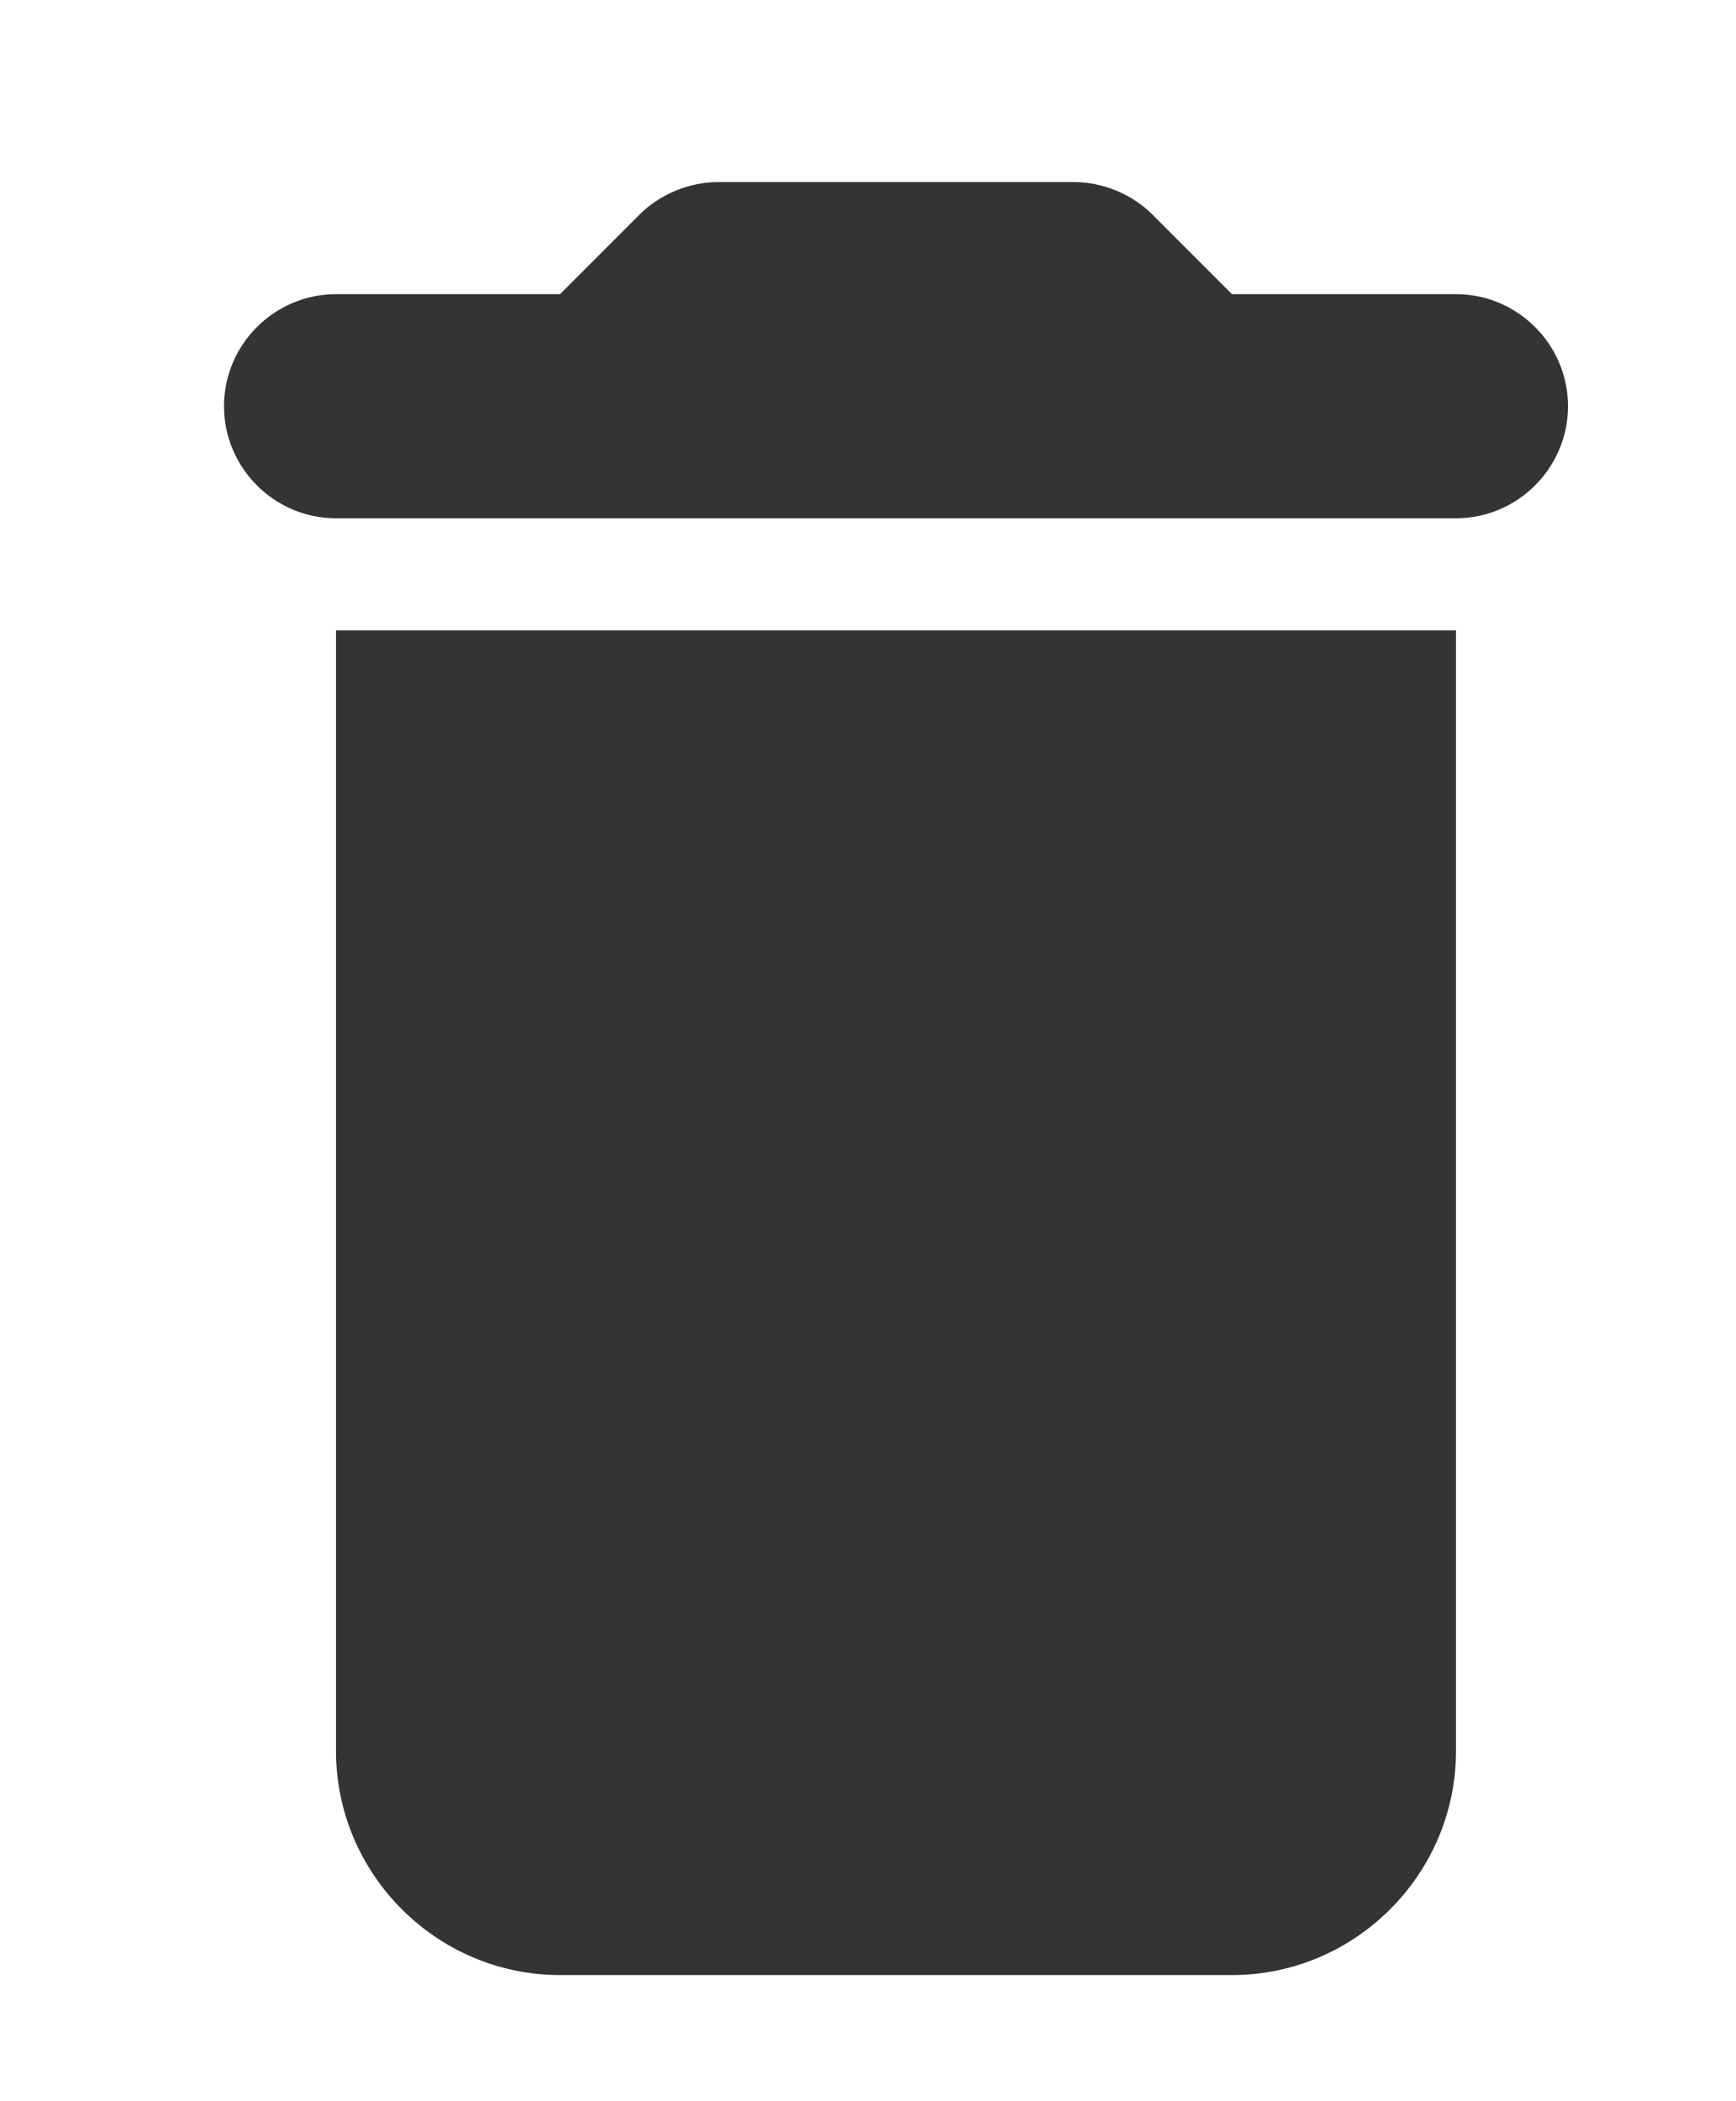 <?xml version="1.0" encoding="utf-8"?>
<!-- Generator: Adobe Illustrator 16.0.0, SVG Export Plug-In . SVG Version: 6.00 Build 0)  -->
<!DOCTYPE svg PUBLIC "-//W3C//DTD SVG 1.1//EN" "http://www.w3.org/Graphics/SVG/1.1/DTD/svg11.dtd">
<svg version="1.1" id="Calque_1" xmlns="http://www.w3.org/2000/svg" xmlns:xlink="http://www.w3.org/1999/xlink" x="0px" y="0px"
	 width="15.5px" height="18.75px" viewBox="0 2.375 15.5 18.75" enable-background="new 0 2.375 15.5 18.75" xml:space="preserve">
<g id="Bounding_Boxes">
	<g id="ui_x5F_spec_x5F_header_copy_3" display="none">
	</g>
	<path fill="none" d="M0,0h24v24H0V0z"/>
</g>
<g id="ui_x5F_spec_x5F_header_copy_6" display="none">
</g>
<path fill="#343434" d="M3,18c0,1.1,0.9,2,2,2h6c1.1,0,2-0.9,2-2V8H3V18z M13,5h-2l-0.71-0.71C10.11,4.11,9.85,4,9.59,4H6.41
	c-0.26,0-0.52,0.11-0.7,0.29L5,5H3C2.45,5,2,5.45,2,6l0,0c0,0.55,0.45,1,1,1h10c0.55,0,1-0.45,1-1l0,0C14,5.45,13.55,5,13,5z"/>
</svg>
